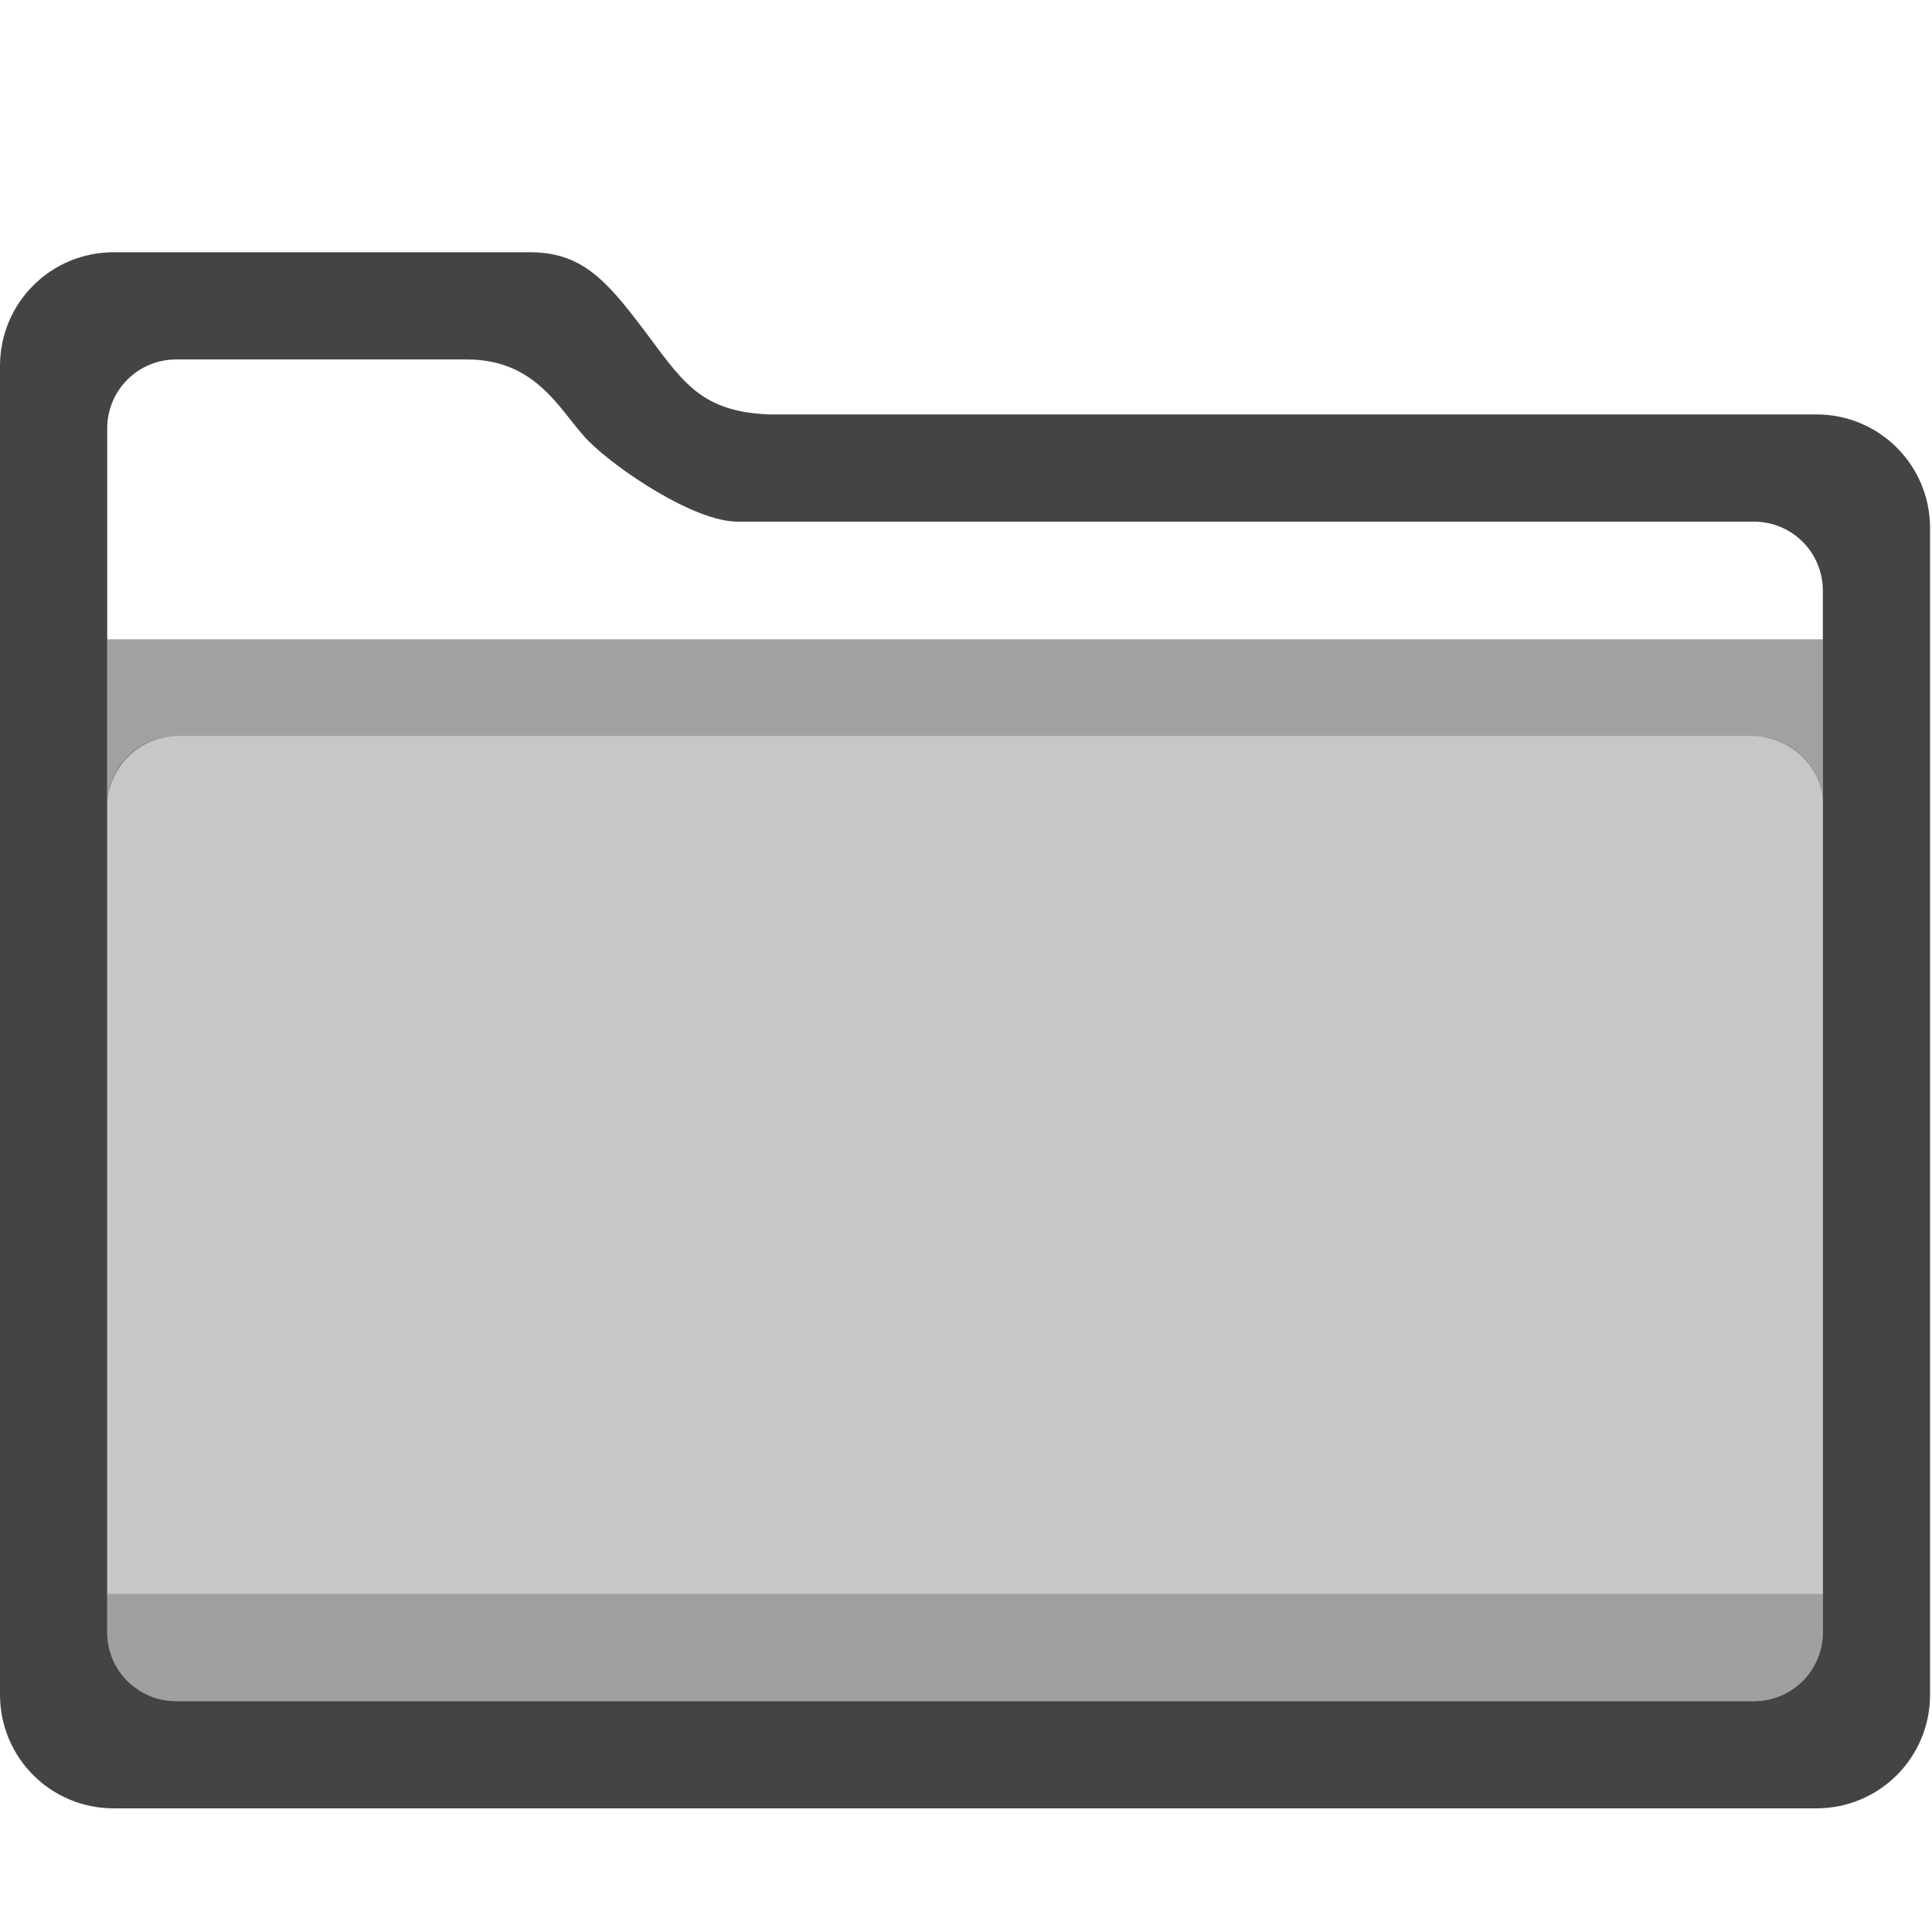 <svg style="clip-rule:evenodd;fill-rule:evenodd;stroke-linejoin:round;stroke-miterlimit:2" viewBox="0 0 16 16" xmlns="http://www.w3.org/2000/svg">
 <g transform="matrix(.444 0 0 .444 9.99201e-16 1.212)">
  <path d="m34 9.195h-32v3.092c3e-3 -0.584 0.493-1.261 1.287-1.287h29.426c0.697 0.022 1.288 0.579 1.287 1.287v-3.092z" style="fill-opacity:.5;fill:rgb(68,68,68)"/>
 </g>
 <g transform="matrix(.444 0 0 .444 9.99201e-16 1.212)">
  <path d="M3.287,11L32.713,11C33.426,11 34,11.574 34,12.287L34,27.713C34,28.426 33.426,29 32.713,29L3.287,29C2.574,29 2,28.426 2,27.713L2,12.287C2,11.574 2.574,11 3.287,11Z" fill-opacity=".3" fill="#444444"/>
 </g>
 <g transform="matrix(.444 0 0 .444 9.99201e-16 1.212)">
  <path d="m9.879 1.975c0.954 0 1.41 0.494 2.121 1.436 0.712 0.942 1.037 1.538 2.342 1.589h19.537c1.175 0 2.121 0.946 2.121 2.121v21.758c0 1.175-0.946 2.121-2.121 2.121h-31.758c-1.175 0-2.121-0.946-2.121-2.121v-24.783c0-1.175 0.946-2.121 2.121-2.121h7.758zm-6.592 2c-0.713 0-1.287 0.574-1.287 1.287v22.451c0 0.713 0.574 1.287 1.287 1.287h29.426c0.713 0 1.287-0.574 1.287-1.287v-19.426c0-0.713-0.574-1.287-1.287-1.287h-18.957c-0.813 0-2.257-0.981-2.771-1.496-0.515-0.514-0.937-1.529-2.272-1.529h-5.426z" fill="#444444"/>
 </g>
 <g transform="matrix(.444 0 0 .444 9.99201e-16 1.212)">
  <path d="M2,27L2,27.713C2,28.426 2.574,29 3.287,29L32.713,29C33.426,29 34,28.426 34,27.713L34,27L2,27Z" fill-opacity=".3" fill="#444444"/>
 </g>
</svg>
